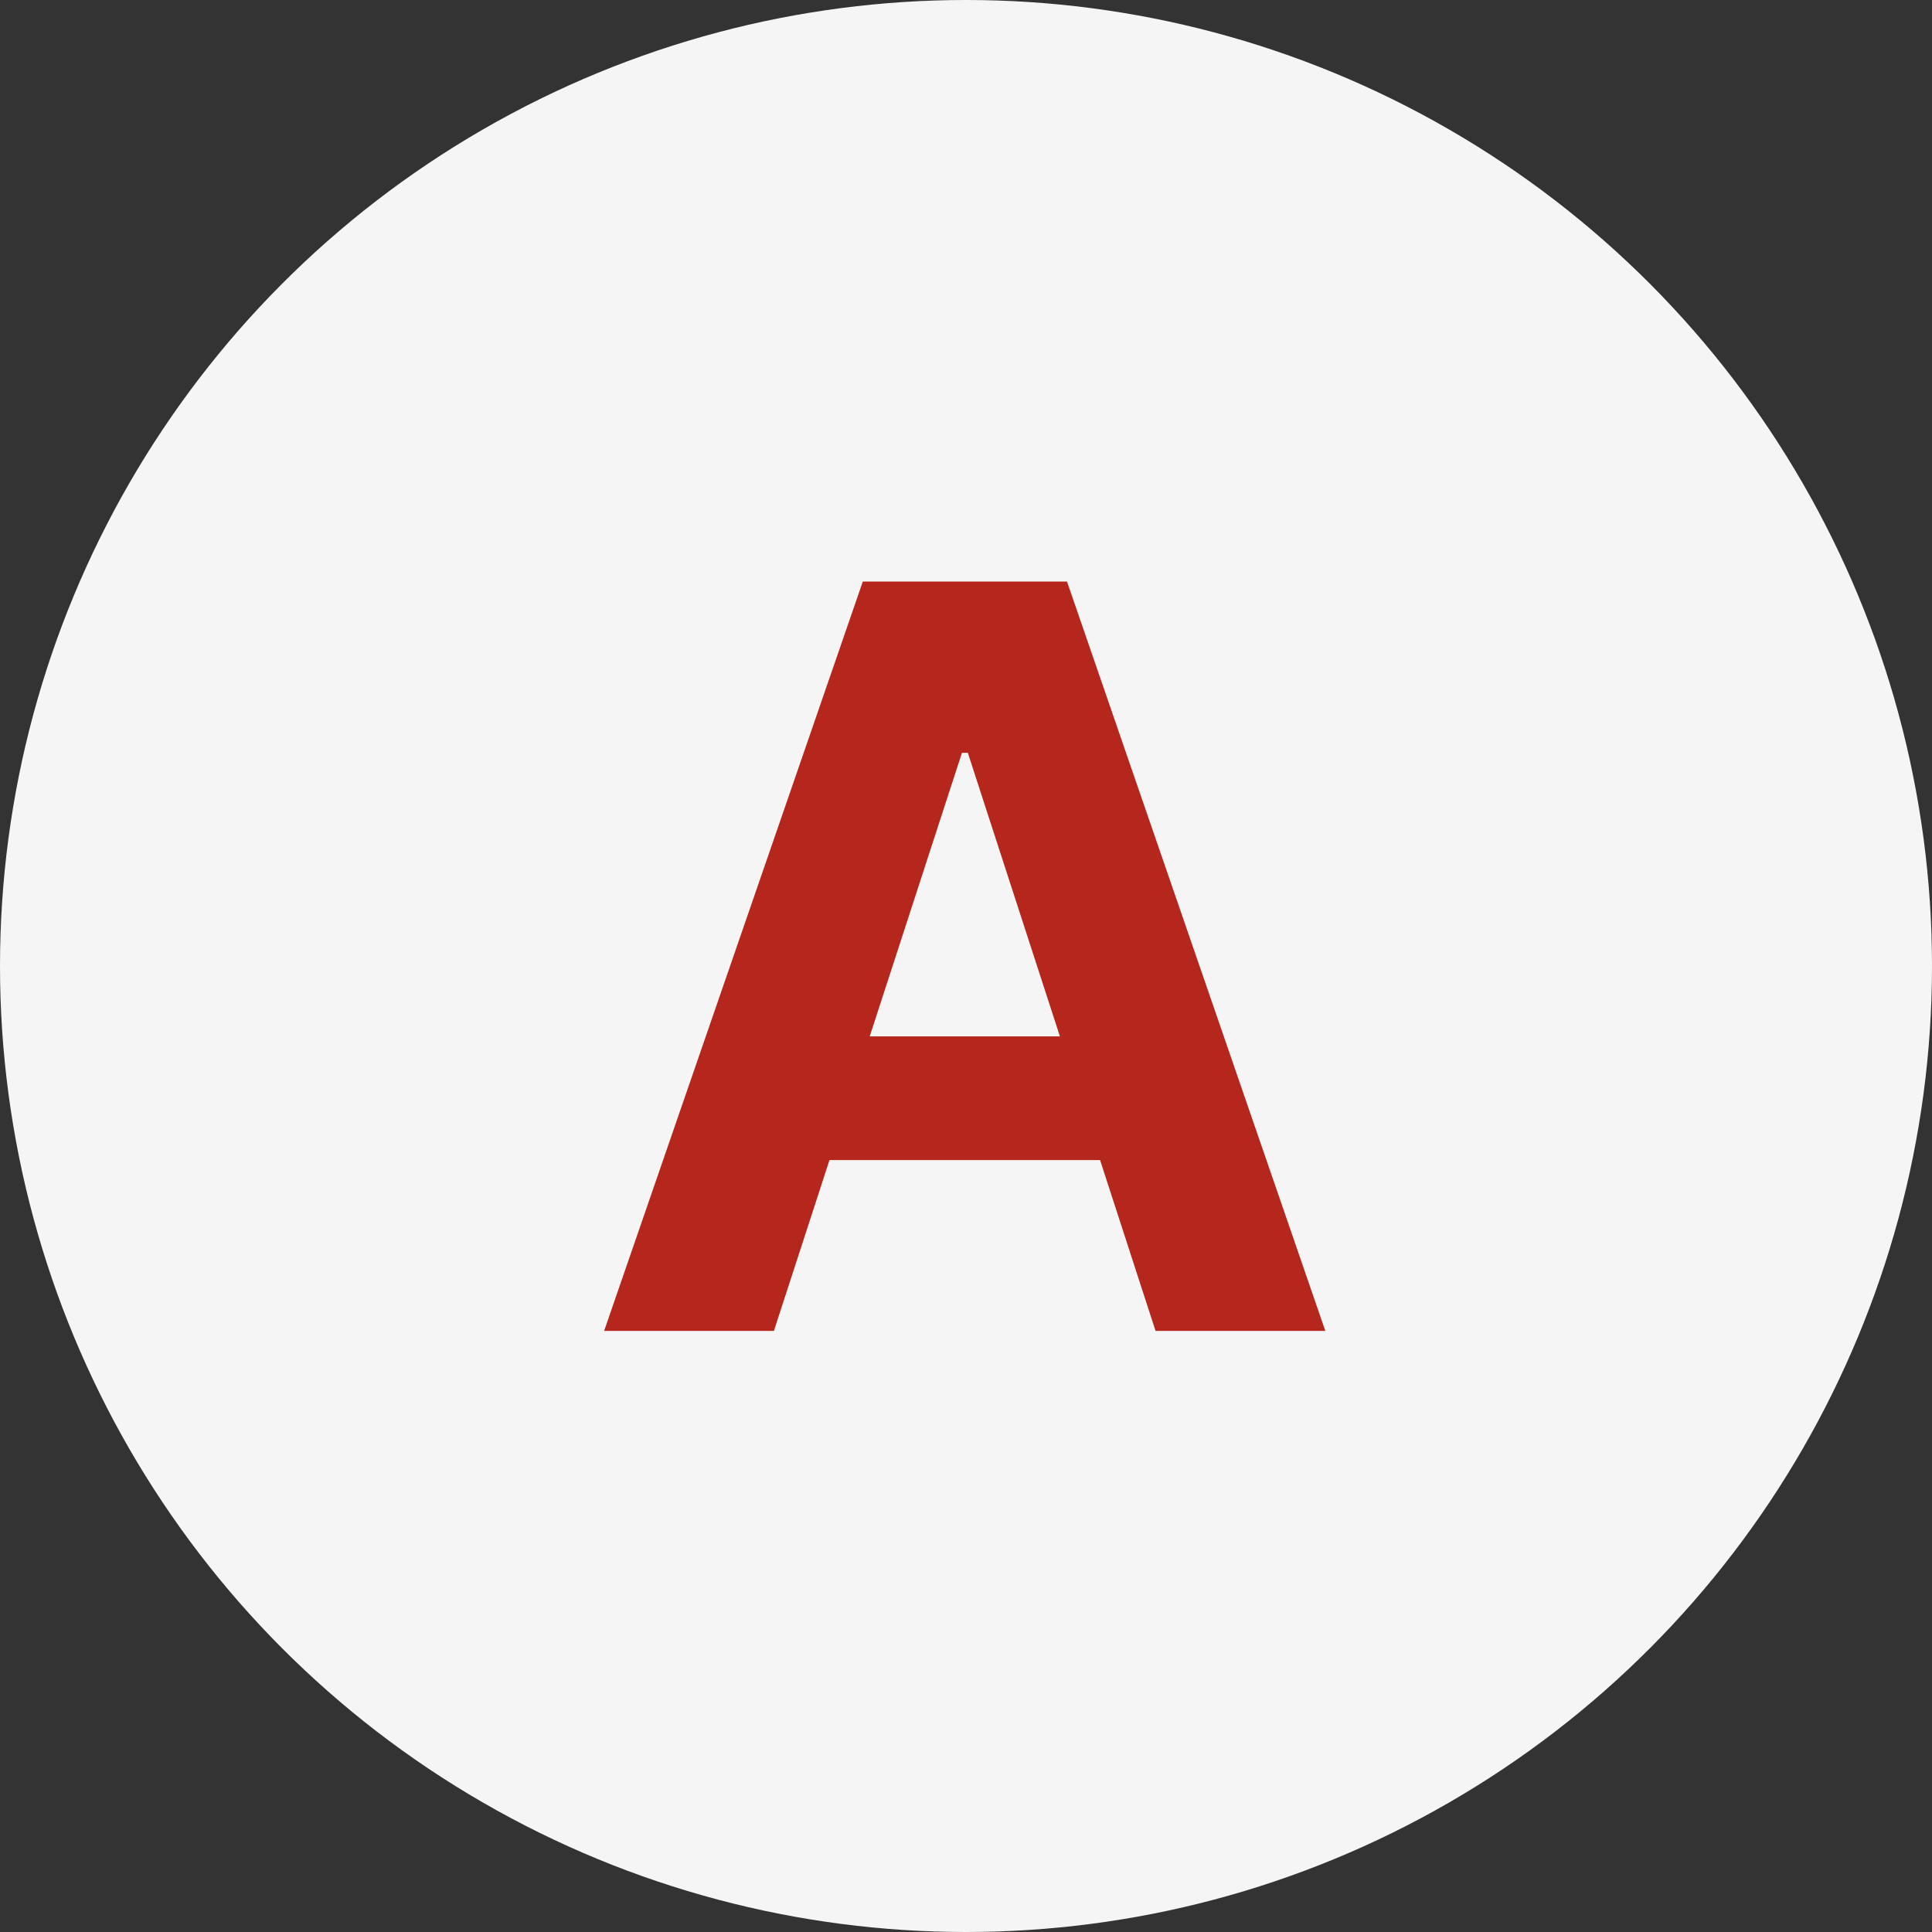 <svg width="90" height="90" viewBox="0 0 90 90" fill="none" xmlns="http://www.w3.org/2000/svg">
<rect x="0" y="0" width="90" height="90" fill="#333333" stroke="none"/>
<circle cx="45" cy="45" r="45" fill="#F5F5F5"/>
<path d="M36.051 62H28.142L40.193 27.091H49.705L61.739 62H53.83L45.085 35.068H44.812L36.051 62ZM35.557 48.278H54.239V54.04H35.557V48.278Z" fill="#B5271C"/>
</svg>
